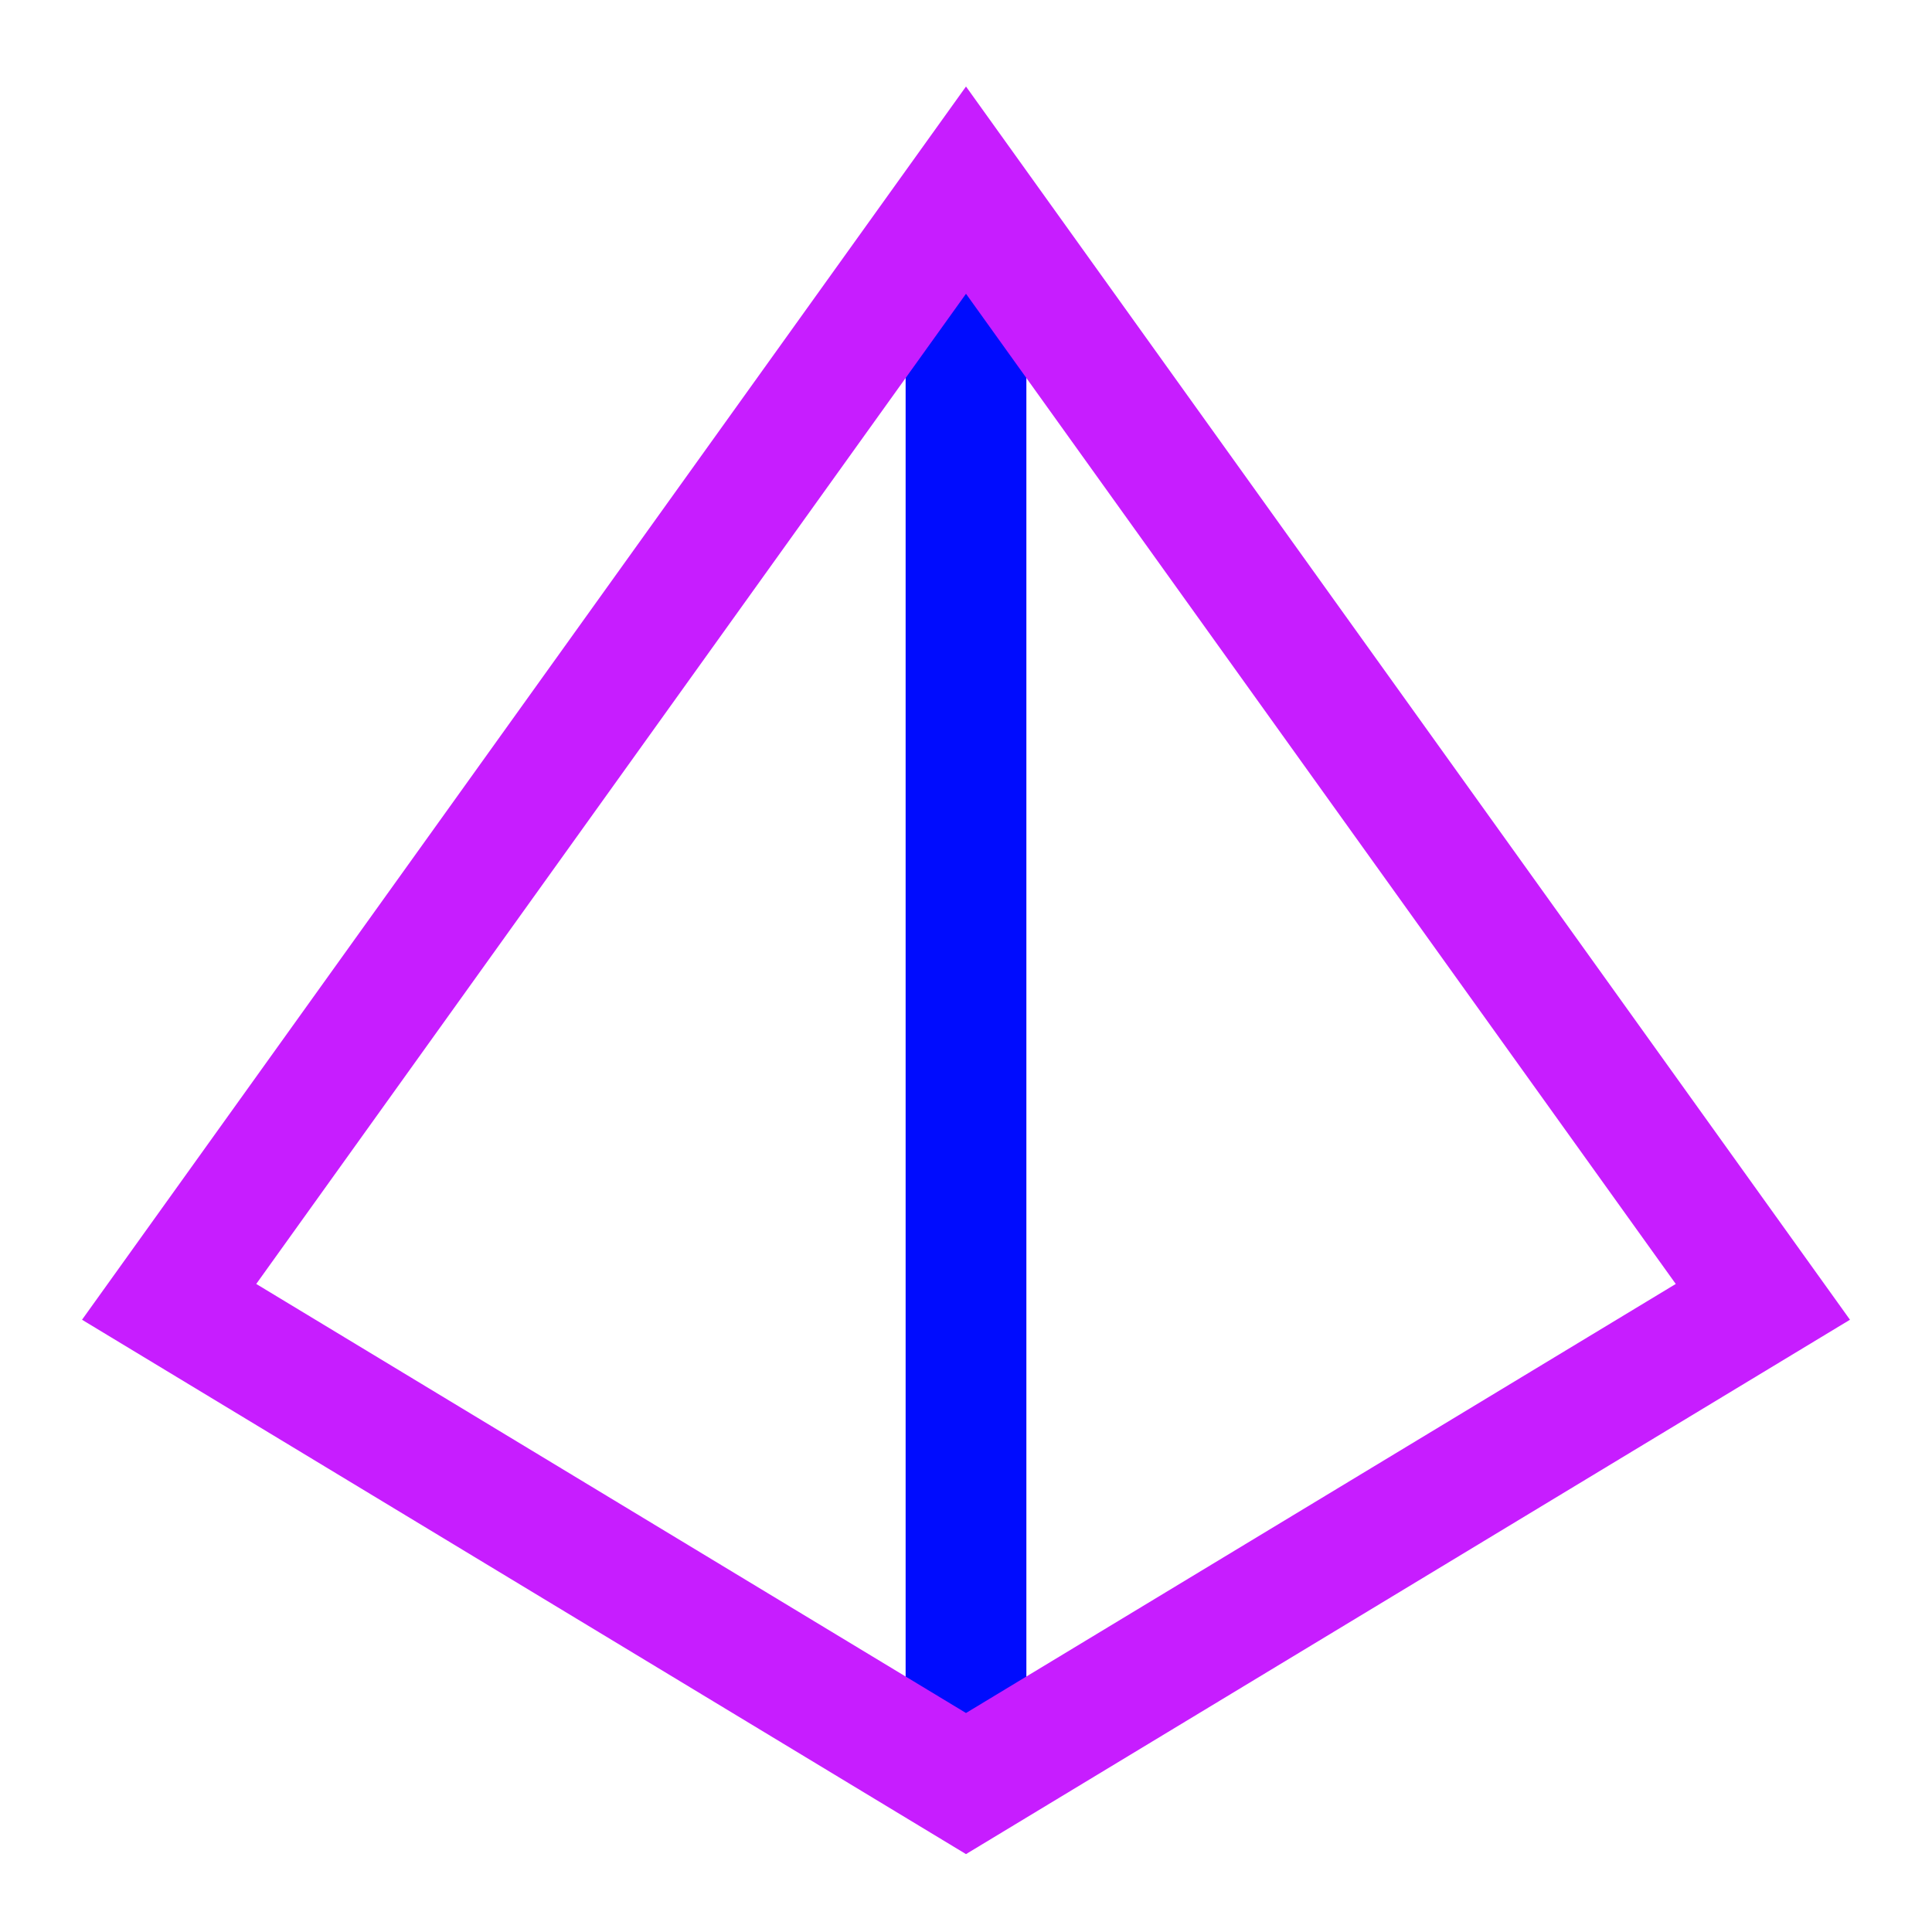 <svg xmlns="http://www.w3.org/2000/svg" fill="none" viewBox="-0.75 -0.75 24 24" id="Pyramid-Shape--Streamline-Sharp-Neon">
  <desc>
    Pyramid Shape Streamline Icon: https://streamlinehq.com
  </desc>
  <g id="pyramid-shape">
    <path id="Polygon 8" stroke="#000cfe" d="M11.25 1.613V21.407" stroke-width="1.5"></path>
    <path id="Polygon 7" stroke="#c71dff" d="M11.25 1.612 1.351 15.422 11.25 21.406l9.899 -5.984L11.25 1.612Z" stroke-width="1.5"></path>
  </g>
</svg>